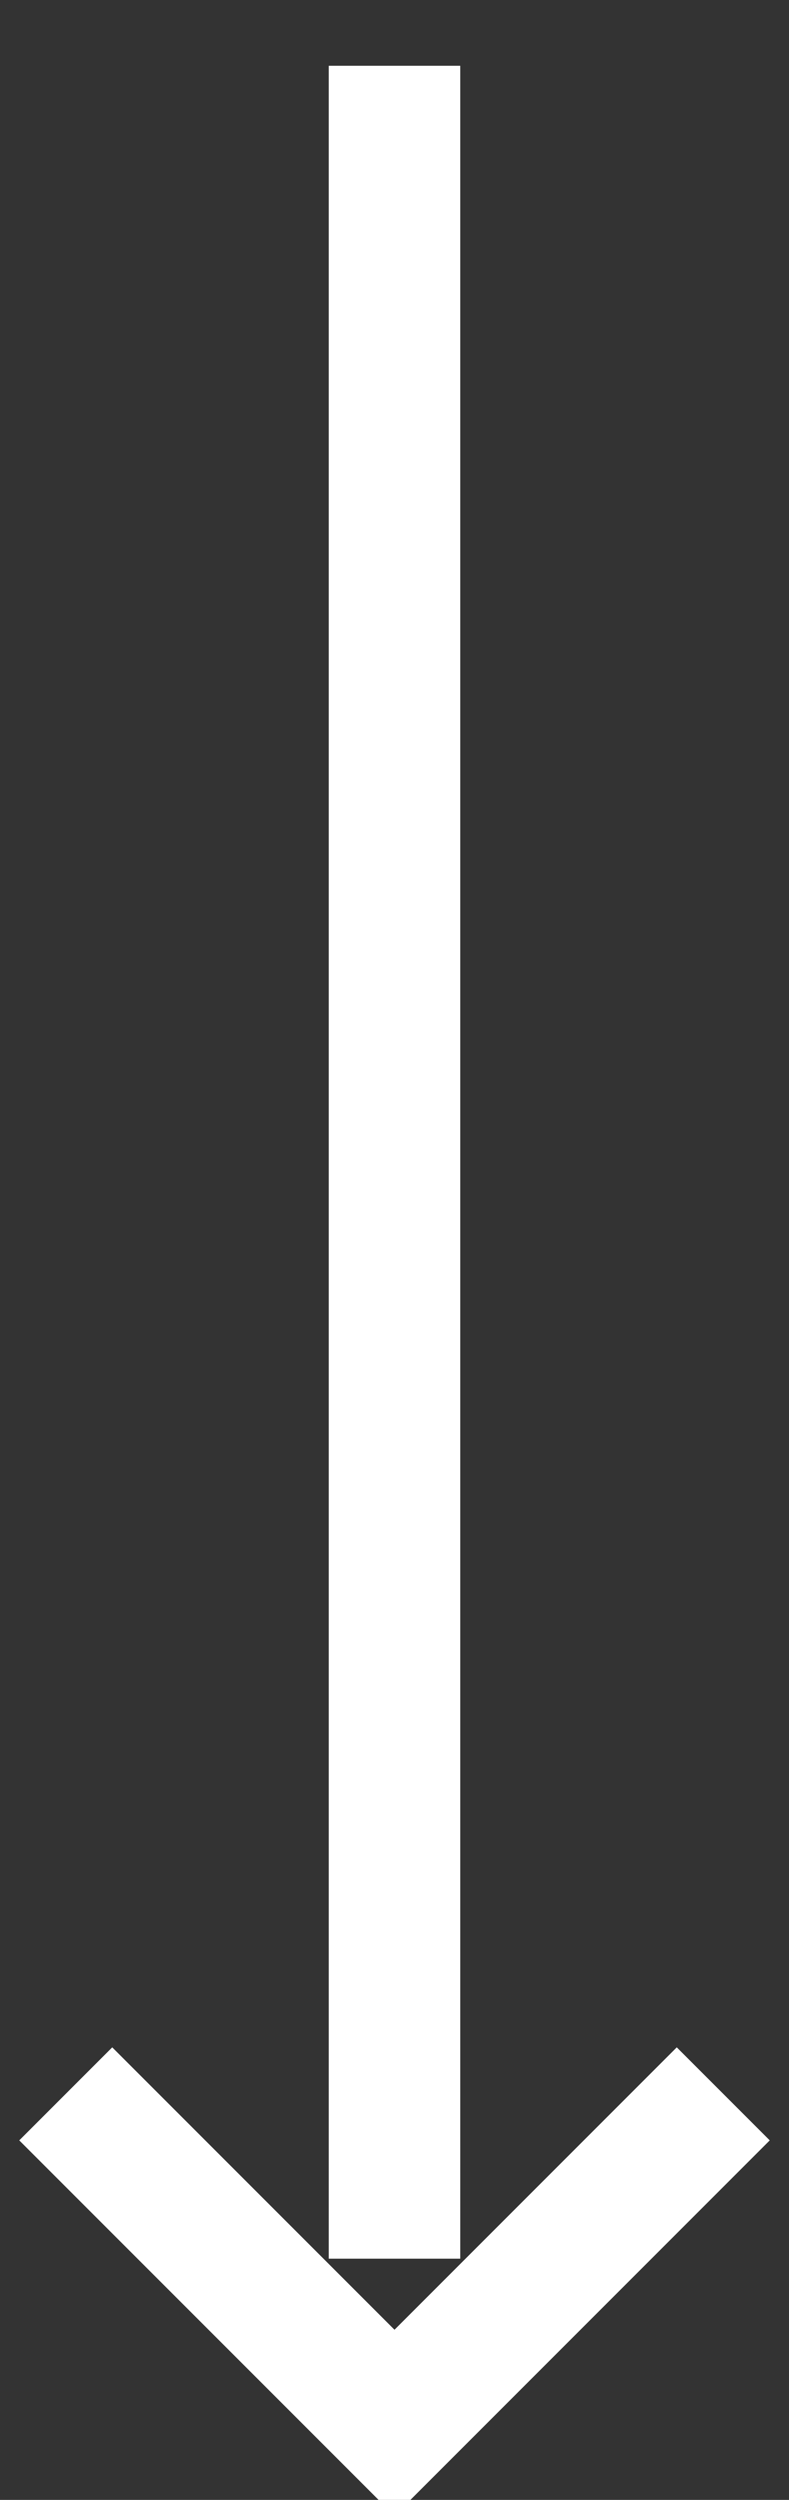 <svg width="36" height="114" xmlns="http://www.w3.org/2000/svg"><rect width="100%" height="100%" fill="#333333" stroke="none"/><g stroke="#FFF" stroke-width="6" fill="none" fillRule="evenodd" strokeLinecap="round" strokeLinejoin="round"><path d="M18 3v100M3 95.484l15 15 15-15"/></g></svg>